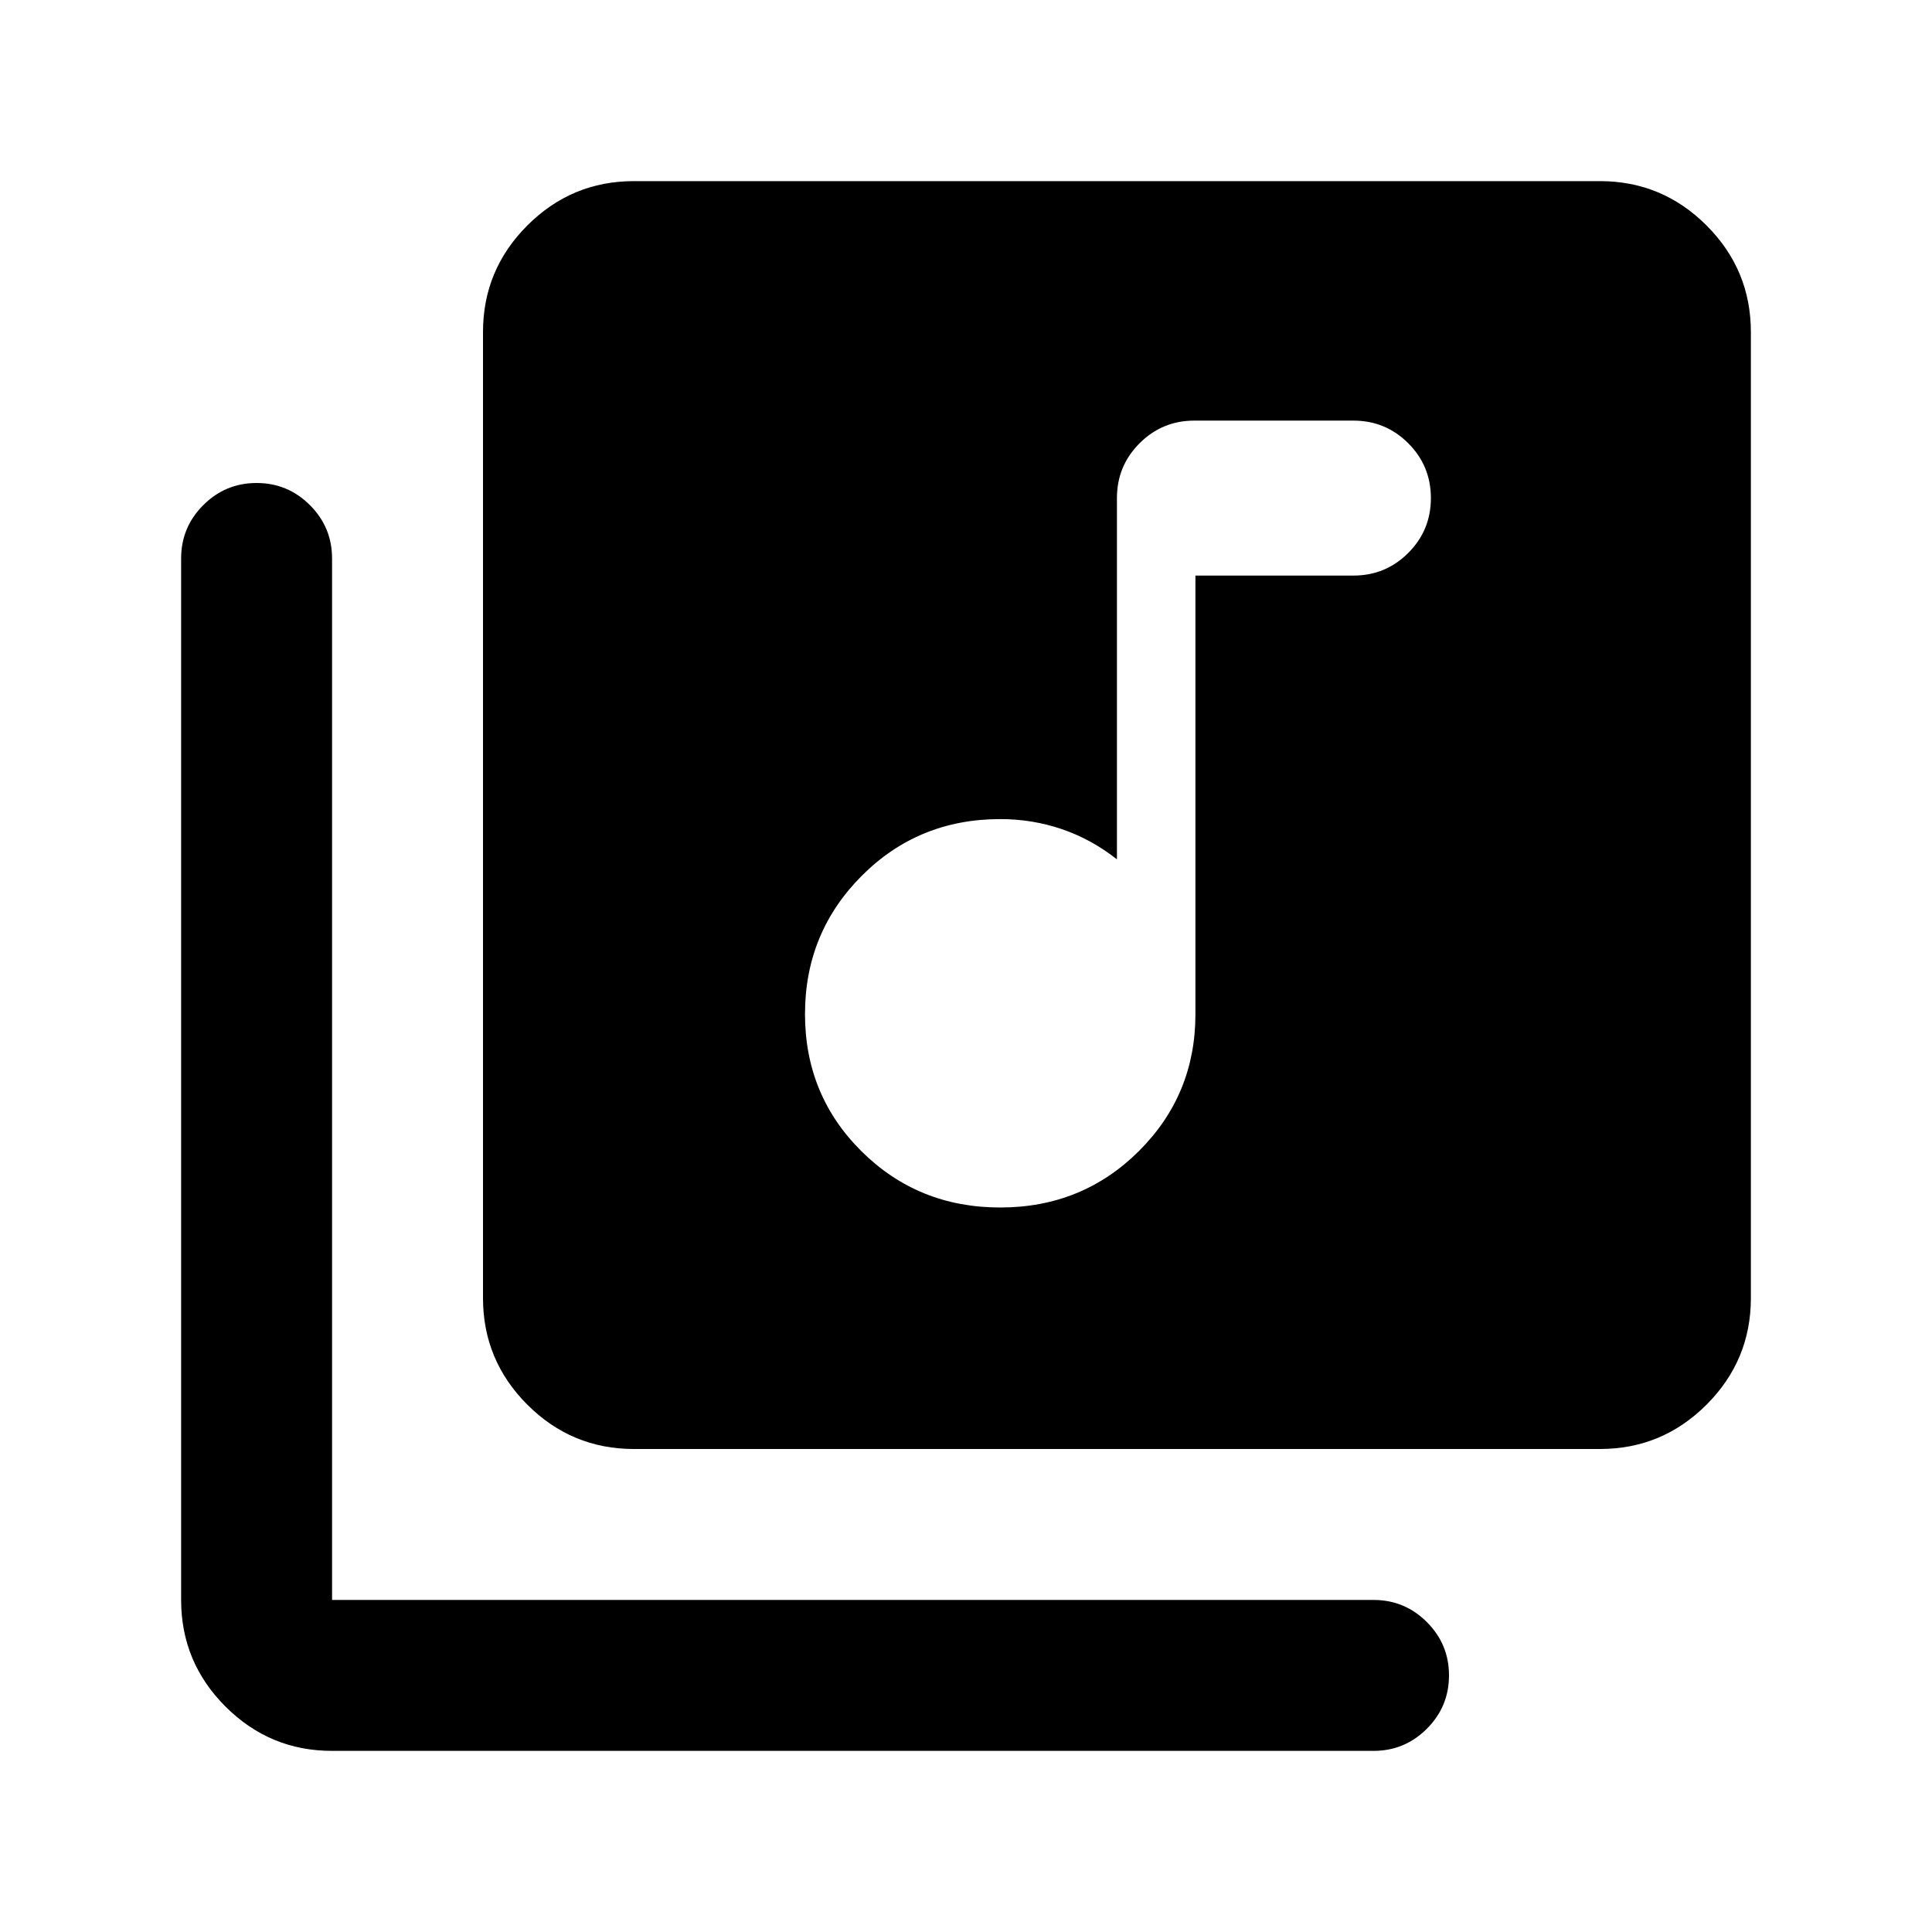 <svg xmlns="http://www.w3.org/2000/svg" height="24" viewBox="0 -960 960 960" width="24"><path d="M497-360q40.74 0 68.87-28Q594-416 594-456v-218h78.5q16 0 27.25-11.25T711-712.5q0-16-11.25-27.25T672.5-751h-79q-16 0-27.25 11.25T555-712.5V-533q-12.7-10-27.35-15-14.65-5-30.65-5-40.74 0-68.87 28.25Q400-496.5 400-456.13q0 40.38 28.13 68.25Q456.26-360 497-360ZM315-240q-30.94 0-52.97-22.03Q240-284.06 240-315v-480q0-30.94 22.03-52.97Q284.06-870 315-870h480q30.94 0 52.97 22.03Q870-825.94 870-795v480q0 30.94-22.03 52.97Q825.94-240 795-240H315ZM165-90q-30.94 0-52.97-22.03Q90-134.06 90-165v-517.5q0-15.5 11-26.5t26.5-11q15.5 0 26.5 11t11 26.5V-165h517.5q15.5 0 26.5 11t11 26.5q0 15.5-11 26.5t-26.5 11H165Z"/></svg>